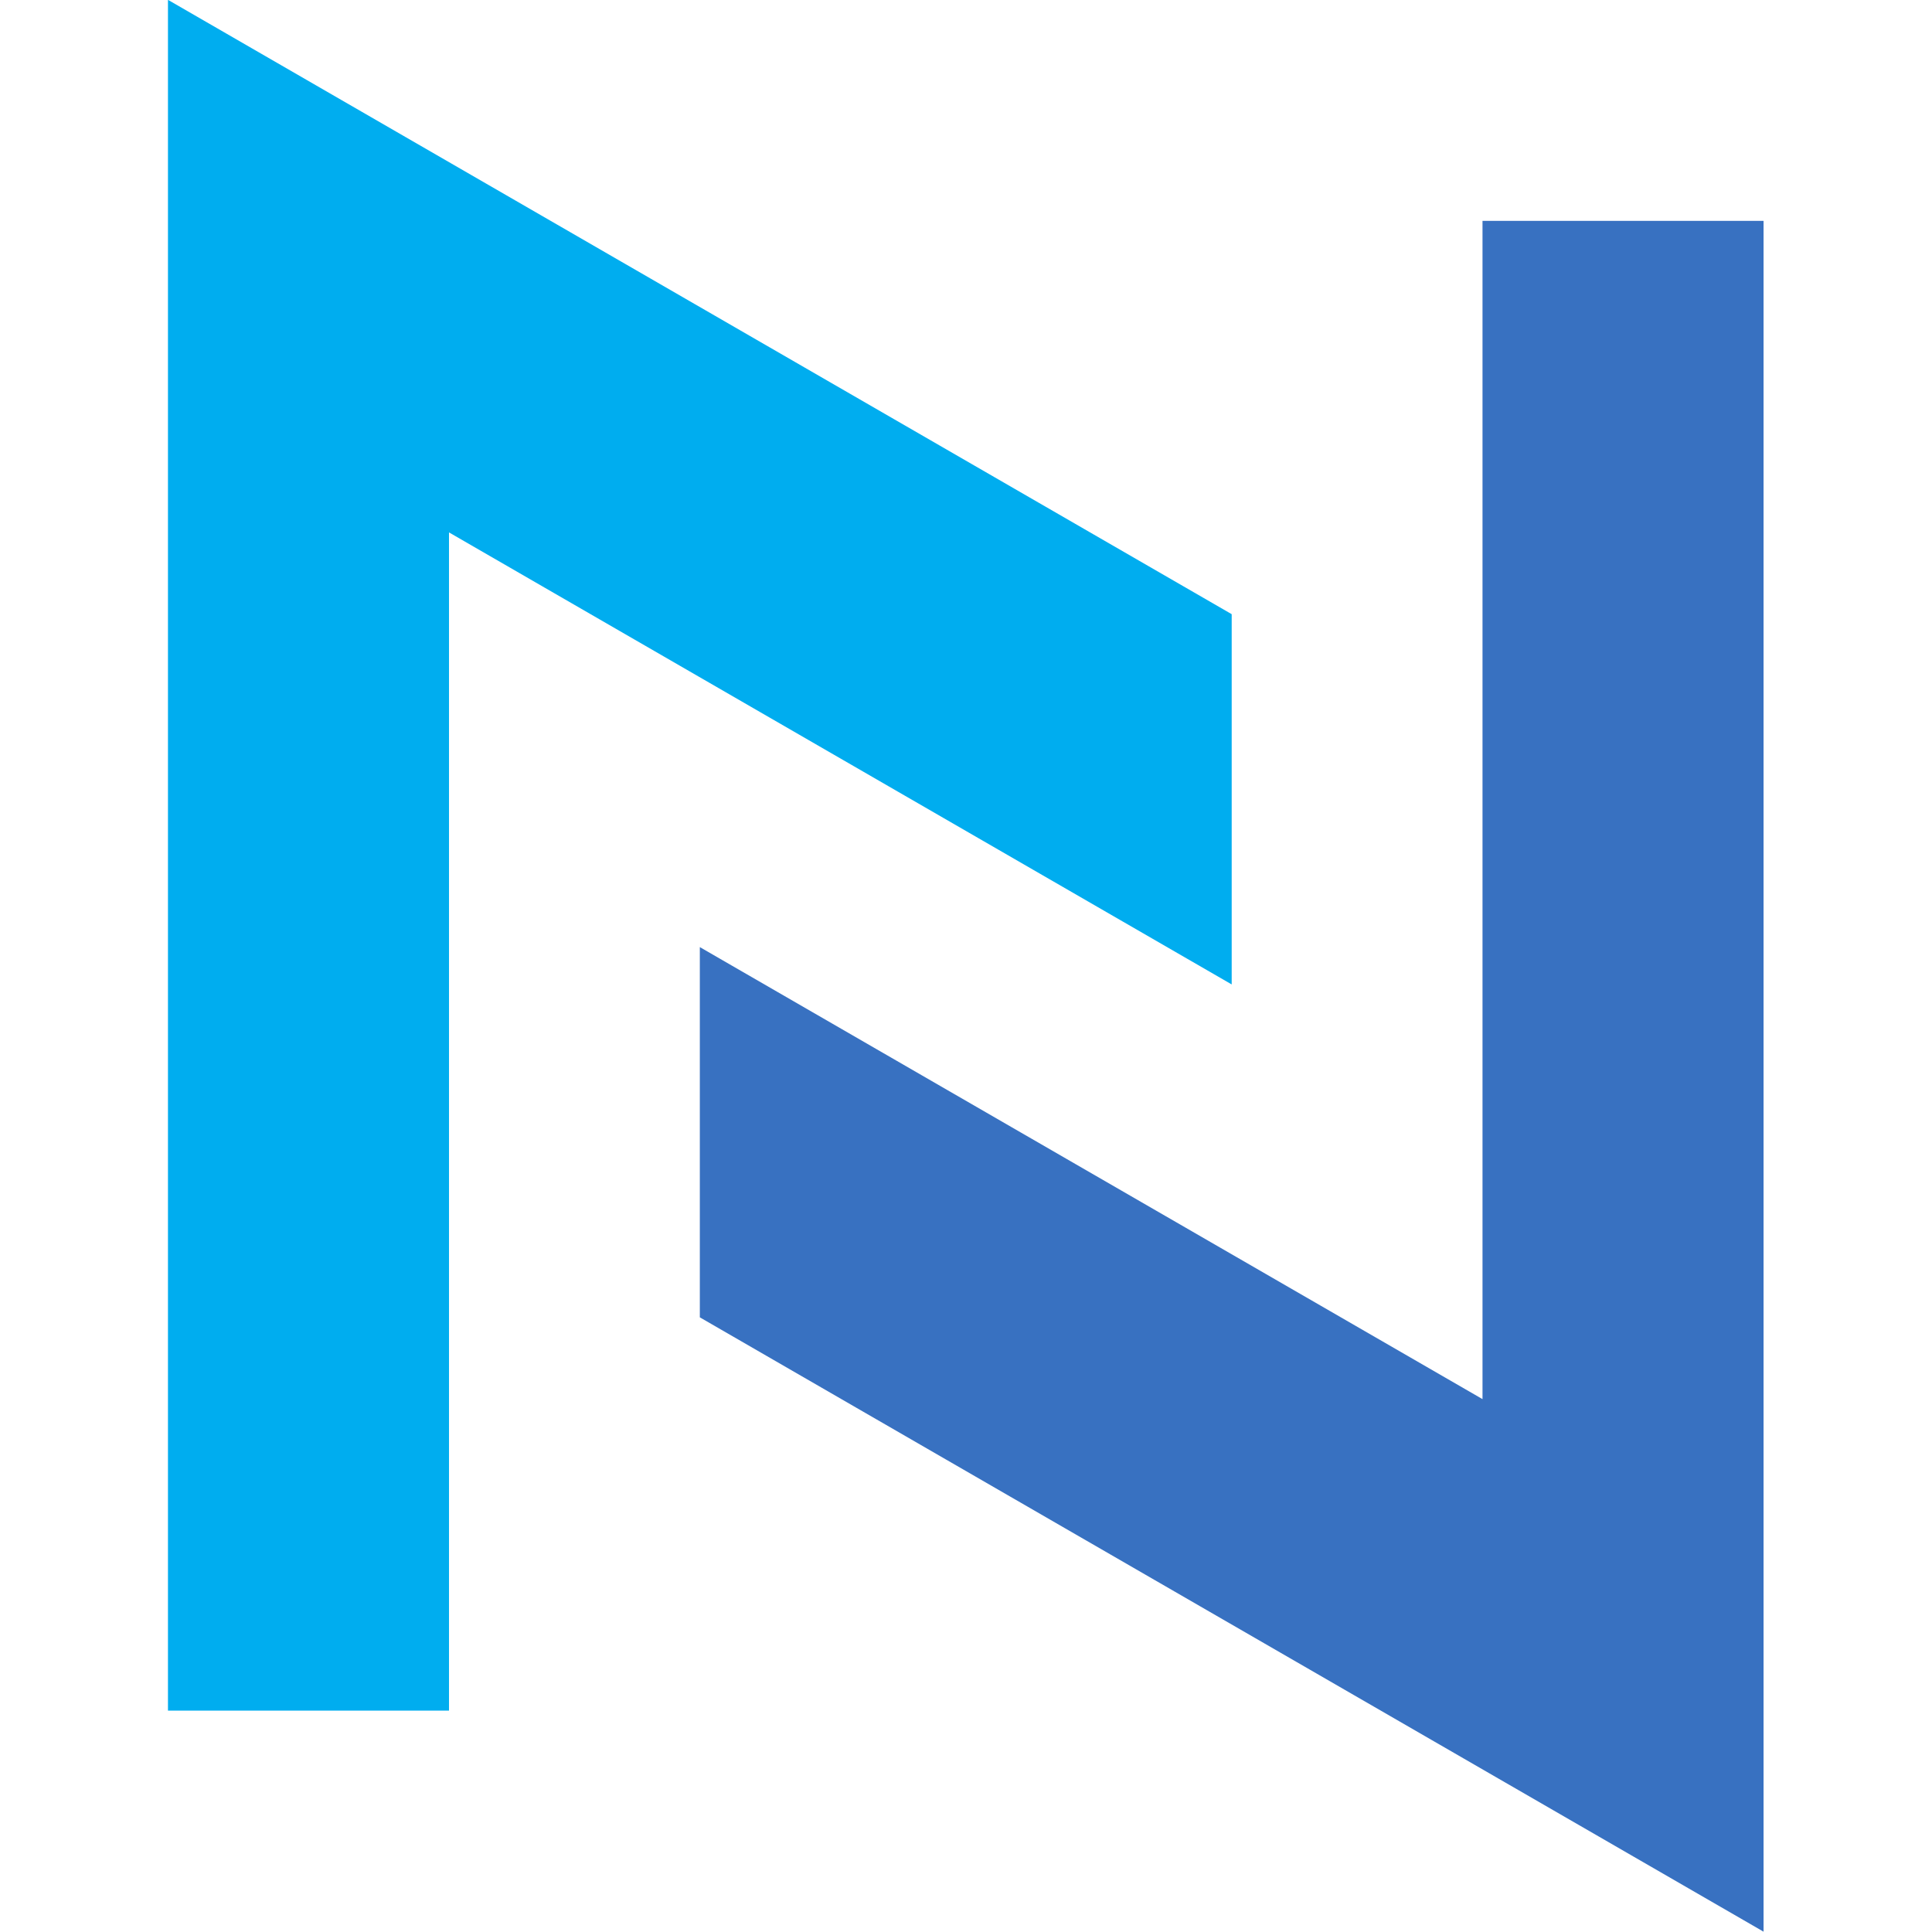 <svg xmlns="http://www.w3.org/2000/svg" xmlns:xlink="http://www.w3.org/1999/xlink" width="500" zoomAndPan="magnify" viewBox="0 0 375 375" height="500" preserveAspectRatio="xMidYMid meet" version="1.0"><defs><clipPath id="id1"><path d="M 135 42 L 342.328 42 L 342.328 375 L 135 375 Z M 135 42 " clip-rule="nonzero"/></clipPath><clipPath id="id2"><path d="M 32.578 0 L 240 0 L 240 333 L 32.578 333 Z M 32.578 0 " clip-rule="nonzero"/></clipPath></defs><g clip-path="url(#id1)"><path fill="#3871c1" d="M 287.754 271.57 L 135.836 183.832 L 135.836 255.695 L 342.305 374.938 L 342.305 42.871 L 287.754 42.871 L 287.754 271.57 " fill-opacity="1" fill-rule="nonzero"/></g><g clip-path="url(#id2)"><path fill="#00adef" d="M 32.602 -0.031 L 32.602 332.035 L 87.152 332.035 L 87.152 103.34 L 239.07 191.078 L 239.07 119.211 L 32.602 -0.031 " fill-opacity="1" fill-rule="nonzero"/></g></svg>
